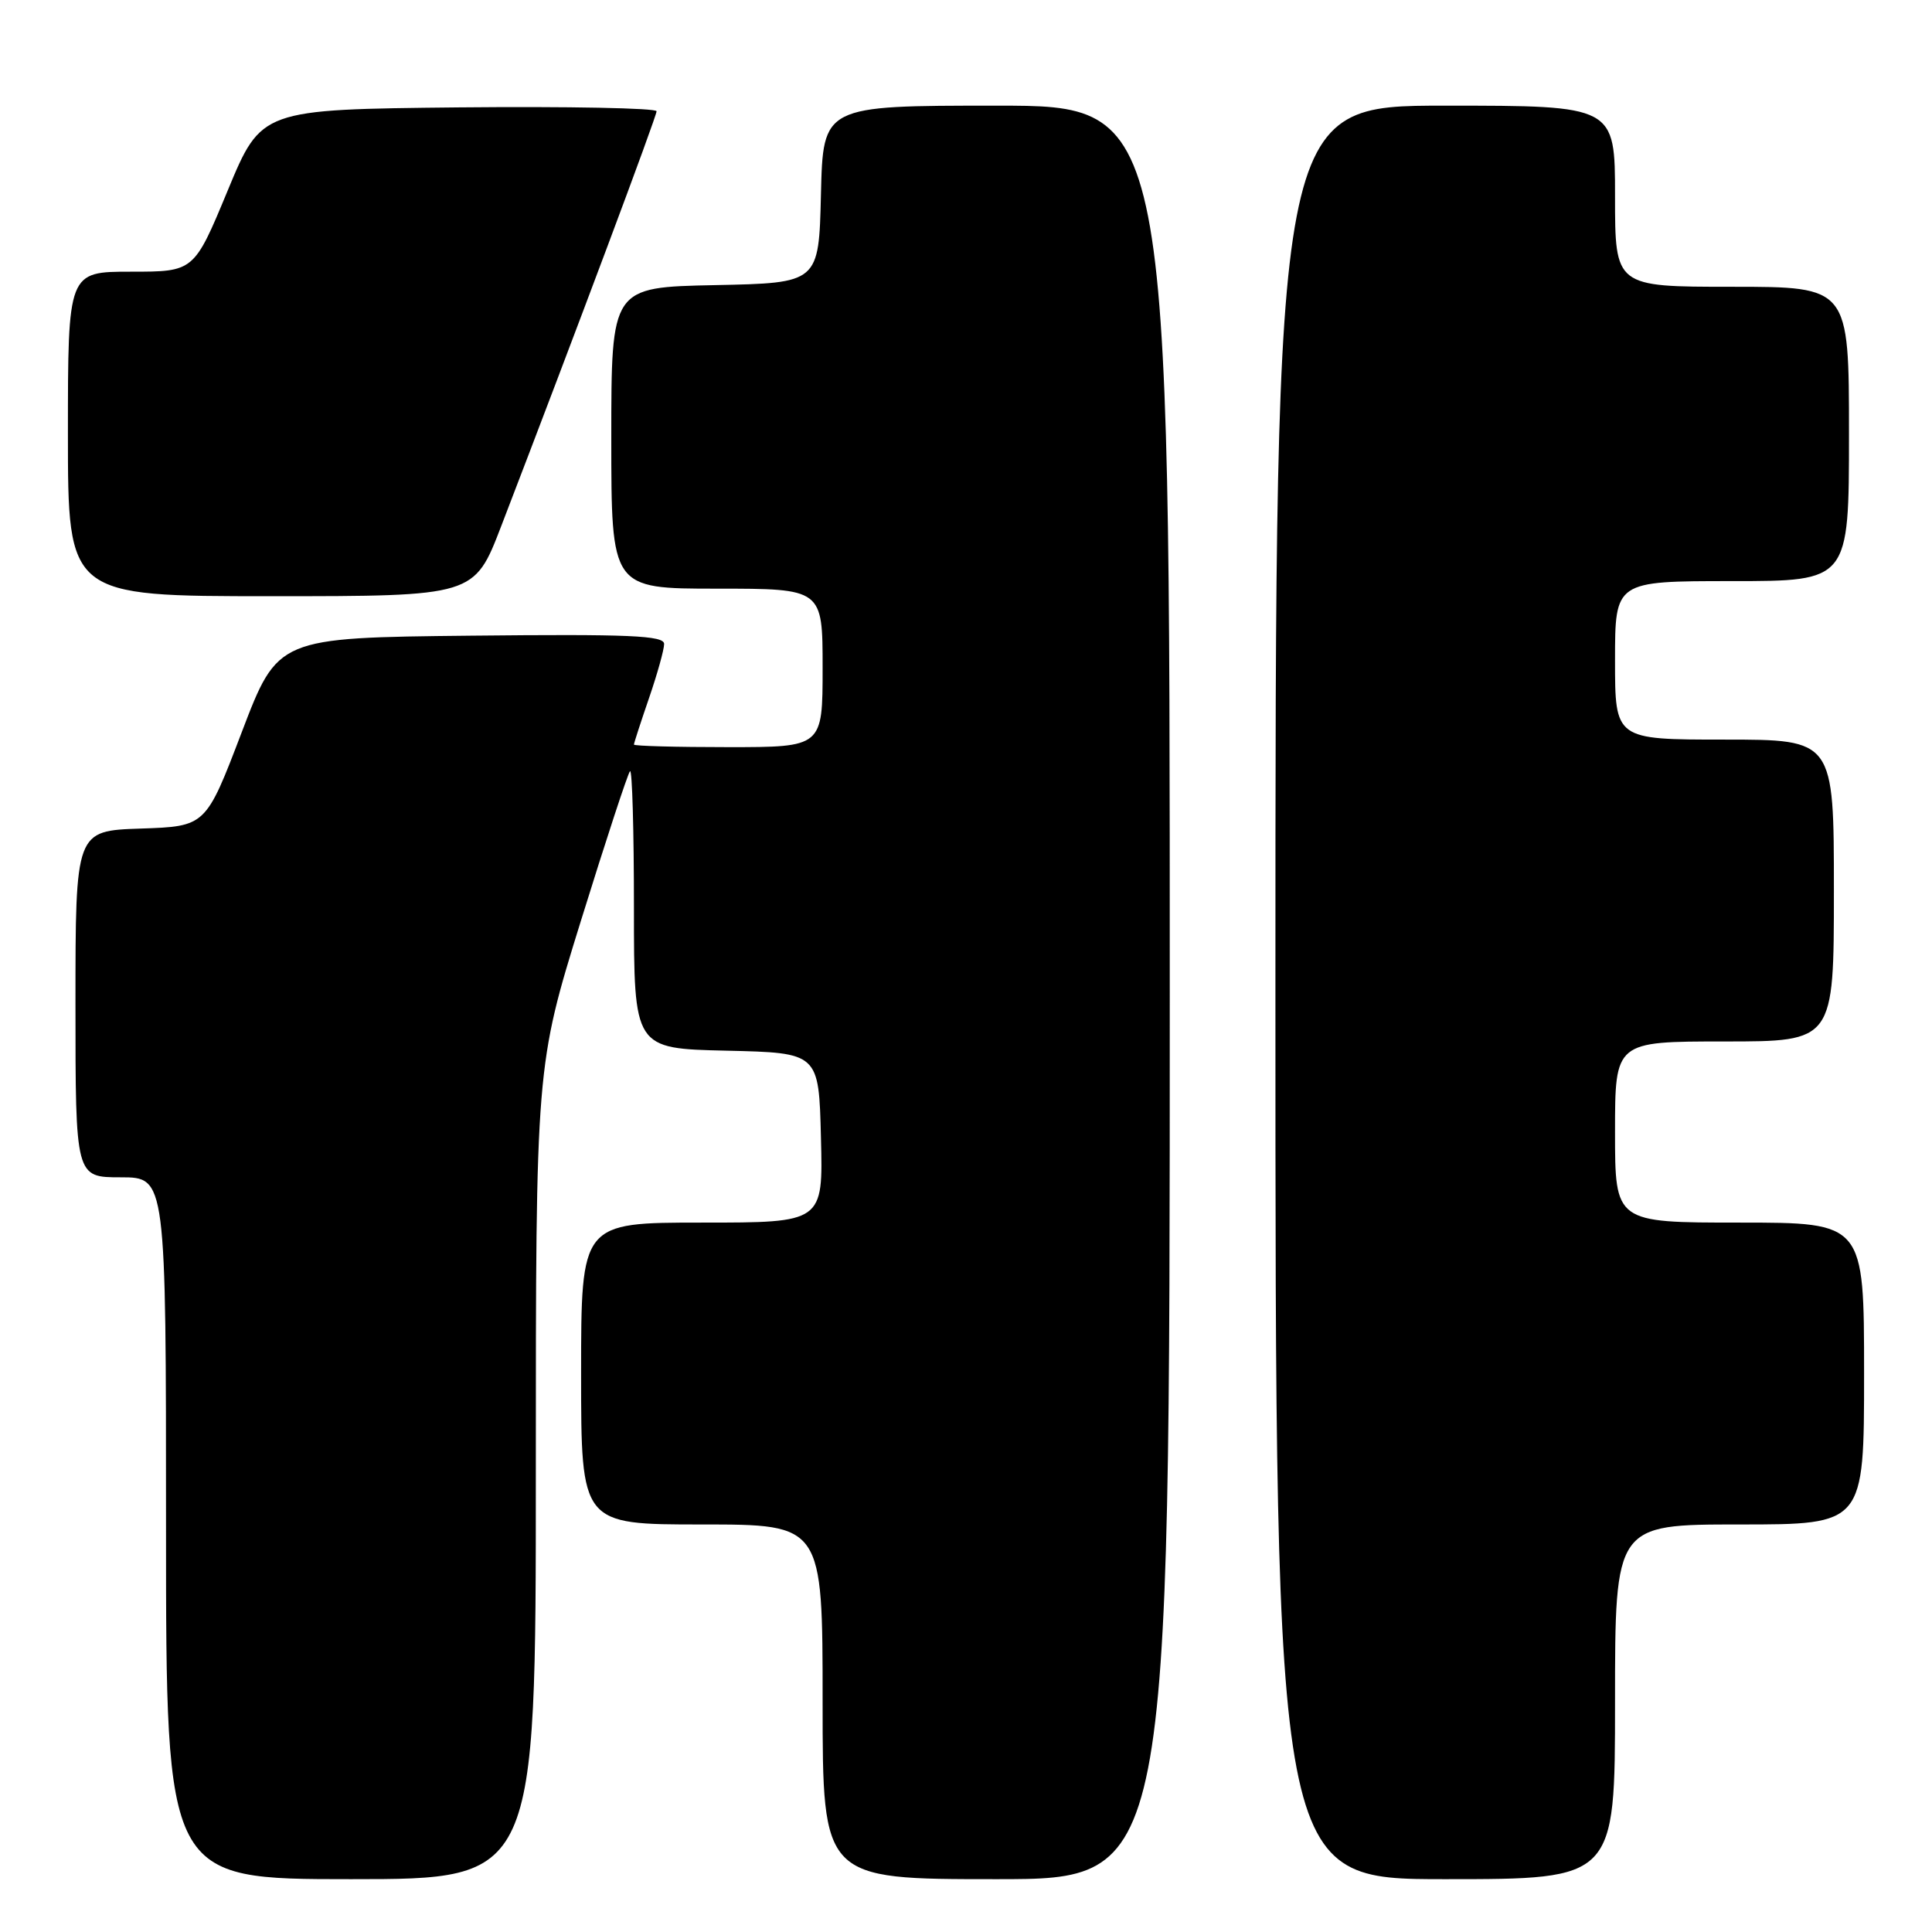 <?xml version="1.0" encoding="UTF-8" standalone="no"?>
<!DOCTYPE svg PUBLIC "-//W3C//DTD SVG 1.1//EN" "http://www.w3.org/Graphics/SVG/1.1/DTD/svg11.dtd" >
<svg xmlns="http://www.w3.org/2000/svg" xmlns:xlink="http://www.w3.org/1999/xlink" version="1.1" viewBox="0 0 256 256">
 <g >
 <path fill="currentColor"
d=" M 71.00 195.13 C 71.00 141.27 71.00 141.27 76.98 121.99 C 80.27 111.39 83.19 102.48 83.48 102.19 C 83.77 101.90 84.00 110.05 84.00 120.30 C 84.00 138.94 84.00 138.94 96.25 139.22 C 108.50 139.50 108.50 139.50 108.78 150.75 C 109.07 162.00 109.07 162.00 93.03 162.00 C 77.00 162.00 77.00 162.00 77.00 182.00 C 77.00 202.00 77.00 202.00 93.00 202.00 C 109.00 202.00 109.00 202.00 109.00 225.50 C 109.00 249.00 109.00 249.00 132.00 249.00 C 155.00 249.00 155.00 249.00 155.00 131.50 C 155.00 14.00 155.00 14.00 132.03 14.00 C 109.06 14.00 109.06 14.00 108.78 25.75 C 108.50 37.50 108.50 37.50 94.75 37.78 C 81.00 38.06 81.00 38.06 81.00 58.03 C 81.00 78.00 81.00 78.00 95.00 78.00 C 109.00 78.00 109.00 78.00 109.00 88.50 C 109.00 99.00 109.00 99.00 96.50 99.00 C 89.62 99.00 84.00 98.85 84.00 98.66 C 84.00 98.47 84.90 95.70 86.00 92.50 C 87.10 89.30 88.00 86.07 88.00 85.33 C 88.00 84.21 83.45 84.01 62.41 84.23 C 36.81 84.50 36.81 84.50 32.04 97.00 C 27.27 109.50 27.27 109.50 18.64 109.79 C 10.00 110.08 10.00 110.08 10.00 133.04 C 10.00 156.00 10.00 156.00 16.00 156.00 C 22.00 156.00 22.00 156.00 22.00 202.50 C 22.00 249.00 22.00 249.00 46.50 249.00 C 71.00 249.00 71.00 249.00 71.00 195.13 Z  M 214.00 225.50 C 214.00 202.00 214.00 202.00 230.50 202.00 C 247.00 202.00 247.00 202.00 247.00 182.00 C 247.00 162.00 247.00 162.00 230.50 162.00 C 214.00 162.00 214.00 162.00 214.00 150.00 C 214.00 138.00 214.00 138.00 228.50 138.00 C 243.00 138.00 243.00 138.00 243.00 118.00 C 243.00 98.00 243.00 98.00 228.50 98.00 C 214.00 98.00 214.00 98.00 214.00 87.50 C 214.00 77.00 214.00 77.00 229.50 77.00 C 245.00 77.00 245.00 77.00 245.00 57.50 C 245.00 38.00 245.00 38.00 229.50 38.00 C 214.00 38.00 214.00 38.00 214.00 26.00 C 214.00 14.00 214.00 14.00 191.50 14.00 C 169.00 14.00 169.00 14.00 169.00 131.50 C 169.00 249.00 169.00 249.00 191.50 249.00 C 214.00 249.00 214.00 249.00 214.00 225.50 Z  M 66.40 69.75 C 76.32 43.96 87.00 15.43 87.00 14.74 C 87.00 14.32 75.22 14.09 60.81 14.23 C 34.63 14.50 34.63 14.50 30.17 25.25 C 25.71 36.00 25.71 36.00 17.36 36.00 C 9.00 36.00 9.00 36.00 9.00 57.50 C 9.00 79.00 9.00 79.00 35.92 79.00 C 62.84 79.00 62.84 79.00 66.40 69.75 Z "/>
</g>
</svg>